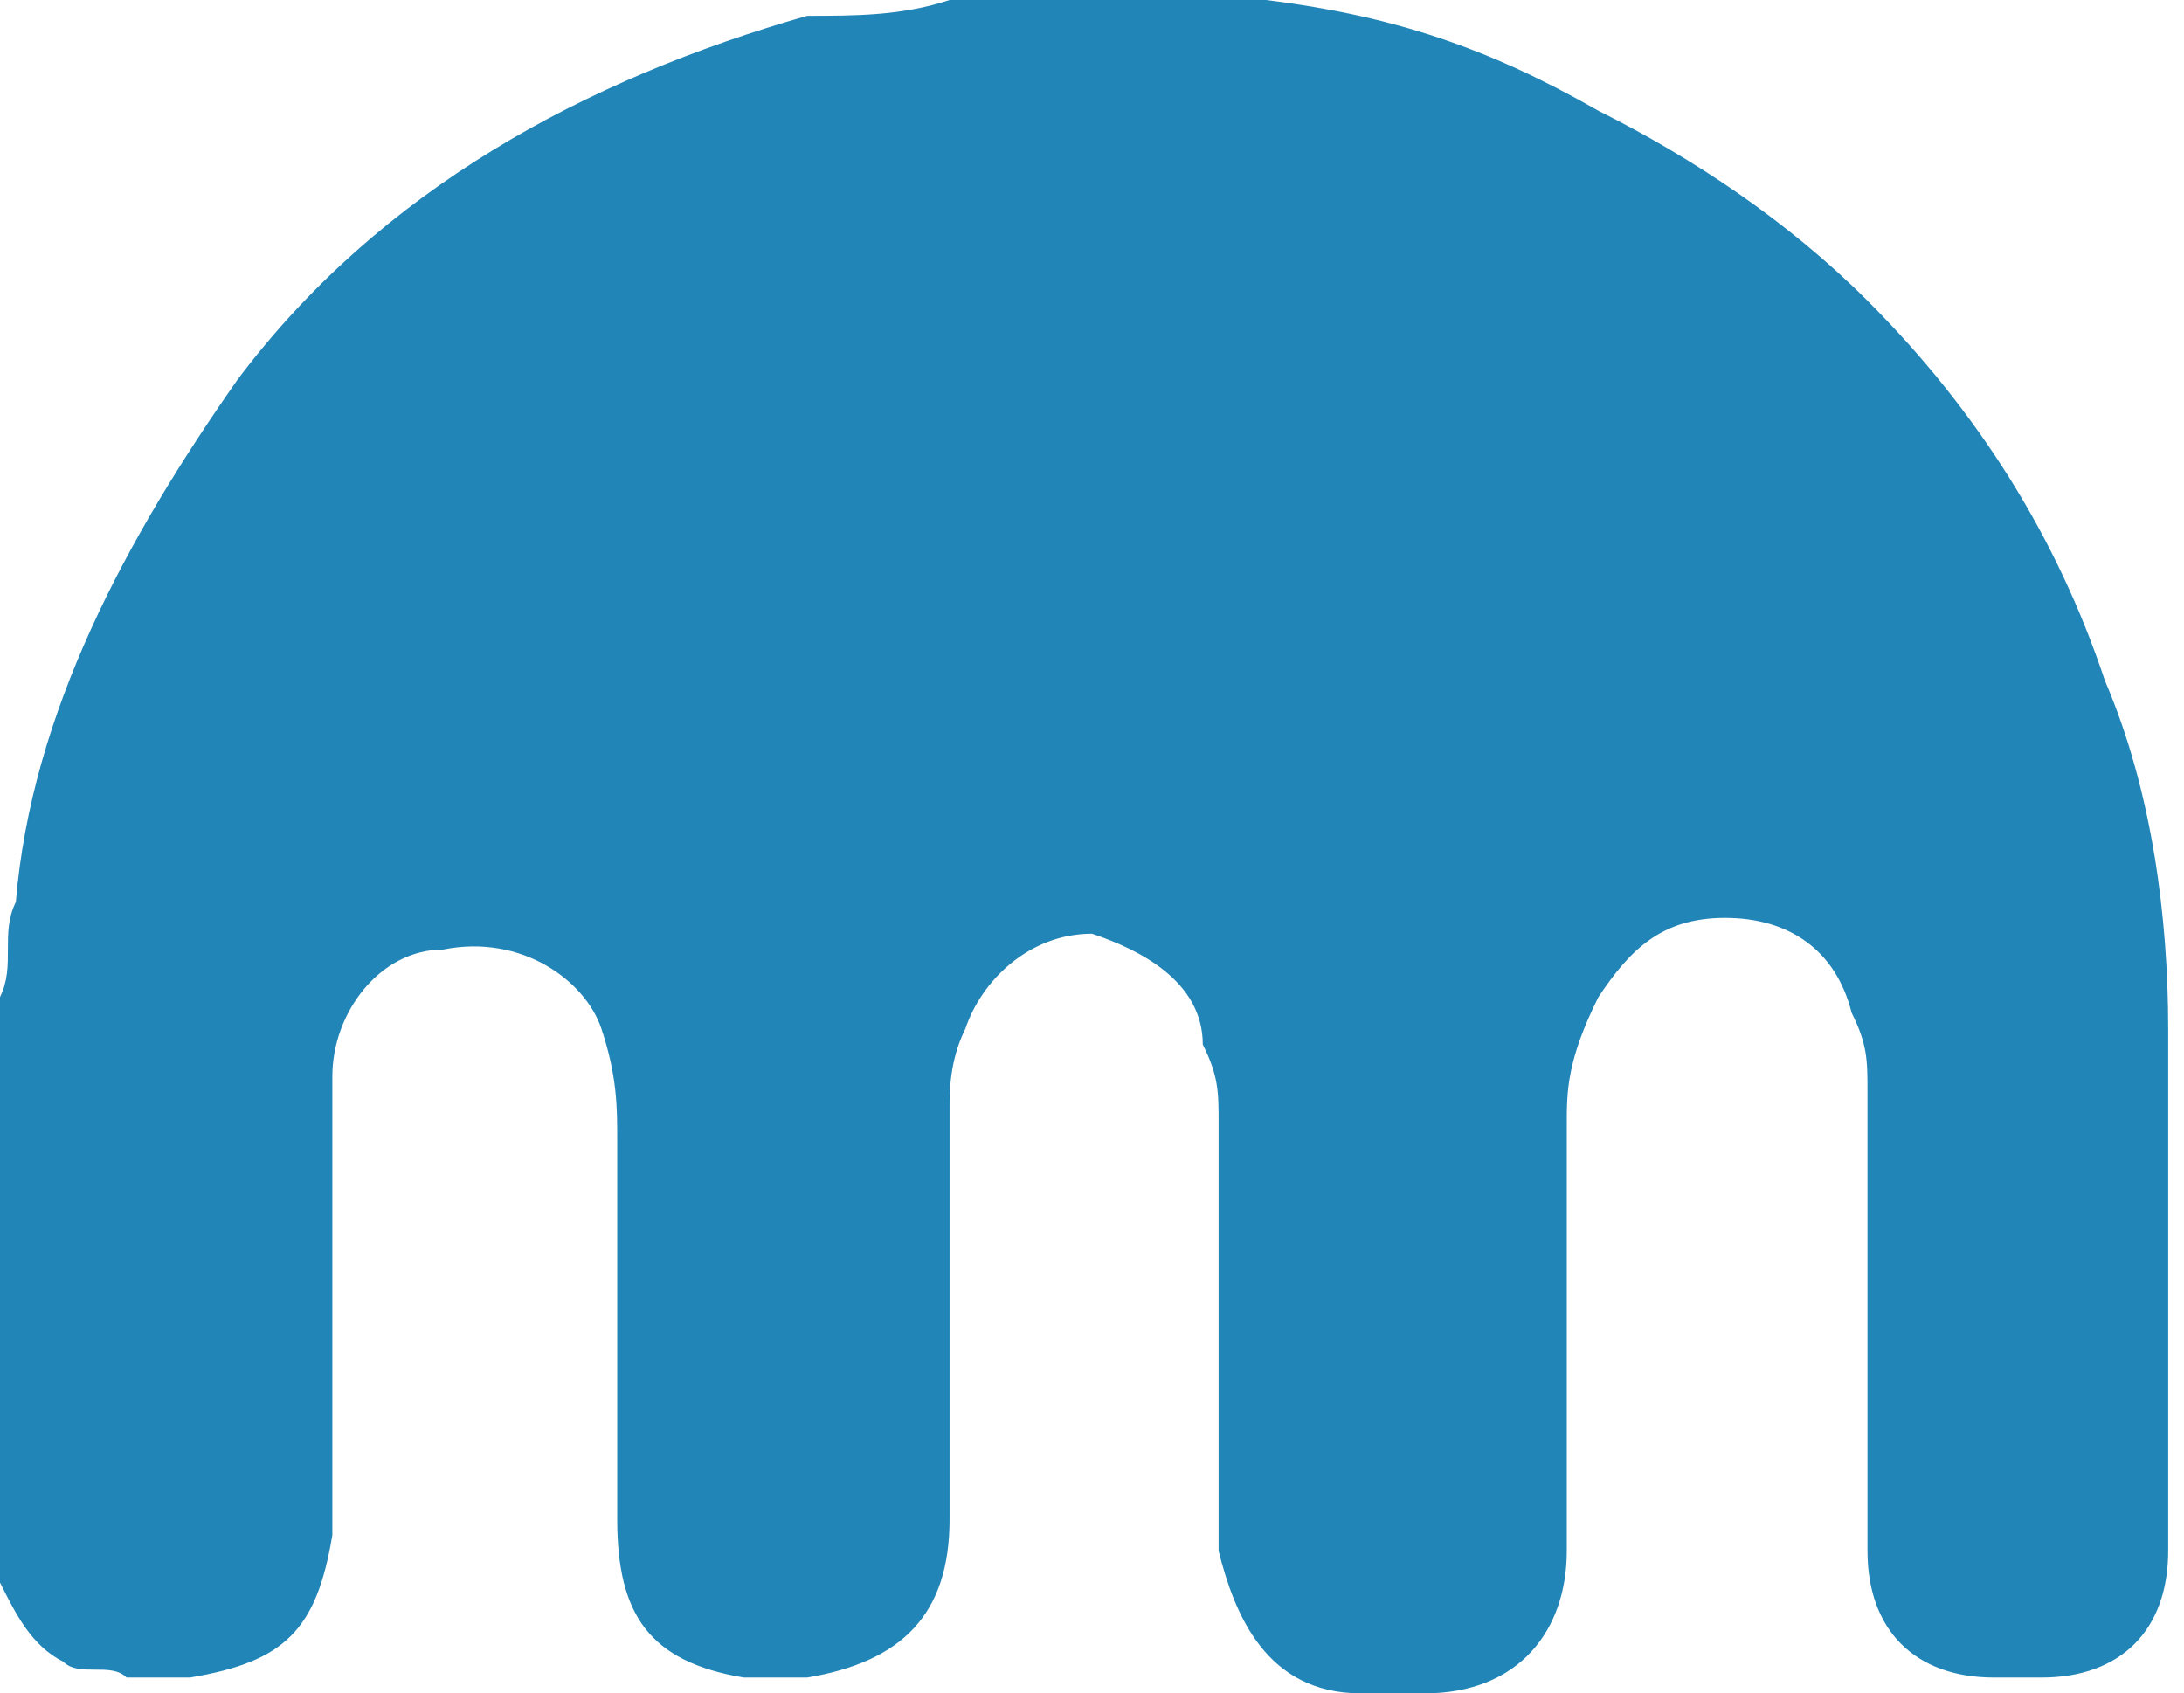 <?xml version="1.0" encoding="utf-8"?>
<!-- Generator: Adobe Illustrator 19.0.0, SVG Export Plug-In . SVG Version: 6.00 Build 0)  -->
<svg version="1.1" id="Layer_1" xmlns="http://www.w3.org/2000/svg" xmlns:xlink="http://www.w3.org/1999/xlink" x="0px" y="0px"
	 width="13.8px" height="10.7px" viewBox="0 0 13.8 10.7" style="enable-background:new 0 0 13.8 10.7;" xml:space="preserve">
<style type="text/css">
	.st0{fill:#2285B8;}
</style>
<path id="XMLID_2_" class="st0" d="M0,9.8c0,0,0-0.1,0-0.1c0-0.2,0-0.3,0-0.5c0-0.6,0-1.2,0-1.9C0,7.1,0,7,0,6.9c0-0.1,0-0.1,0-0.2
	c0,0,0-0.1,0-0.1c0,0,0-0.1,0-0.1c0-0.1,0-0.2,0-0.2c0.1-0.2,0-0.4,0.1-0.6c0.1-1.2,0.7-2.3,1.4-3.3c0.9-1.2,2.2-1.9,3.6-2.3
	C5.4,0.1,5.7,0.1,6,0c0.7-0.1,1.4,0,2,0c0.8,0.1,1.4,0.3,2.1,0.7c0.6,0.3,1.2,0.7,1.7,1.2c0.7,0.7,1.2,1.5,1.5,2.4
	c0.3,0.7,0.4,1.5,0.4,2.2c0,0.9,0,1.8,0,2.7c0,0.2,0,0.4,0,0.6c0,0.5-0.3,0.8-0.8,0.8c-0.1,0-0.2,0-0.3,0c-0.5,0-0.8-0.3-0.8-0.8
	c0-0.2,0-0.4,0-0.6c0-0.8,0-1.5,0-2.3c0-0.2,0-0.3-0.1-0.5c-0.1-0.4-0.4-0.6-0.8-0.6c-0.4,0-0.6,0.2-0.8,0.5
	C9.9,6.7,9.9,6.9,9.9,7.1c0,0.8,0,1.6,0,2.4c0,0.1,0,0.2,0,0.3c0,0.5-0.3,0.9-0.9,0.9c-0.1,0-0.2,0-0.4,0c-0.6,0-0.8-0.5-0.9-0.9
	c0-0.5,0-0.9,0-1.4c0-0.4,0-0.9,0-1.3c0-0.2,0-0.3-0.1-0.5C7.6,6.2,7.2,6,6.9,5.9c-0.4,0-0.7,0.3-0.8,0.6C6,6.7,6,6.9,6,7
	c0,0.8,0,1.5,0,2.3c0,0.1,0,0.2,0,0.3c0,0.6-0.3,0.9-0.9,1c-0.1,0-0.2,0-0.4,0c-0.6-0.1-0.8-0.4-0.8-1c0-0.8,0-1.6,0-2.4
	c0-0.2,0-0.4-0.1-0.7C3.7,6.2,3.3,5.9,2.8,6C2.4,6,2.1,6.4,2.1,6.8c0,0.8,0,1.7,0,2.5c0,0.1,0,0.3,0,0.4c-0.1,0.6-0.3,0.8-0.9,0.9
	c-0.1,0-0.2,0-0.4,0c-0.1-0.1-0.3,0-0.4-0.1C0.2,10.4,0.1,10.2,0,10C0,9.9,0,9.8,0,9.8z"/>
</svg>
